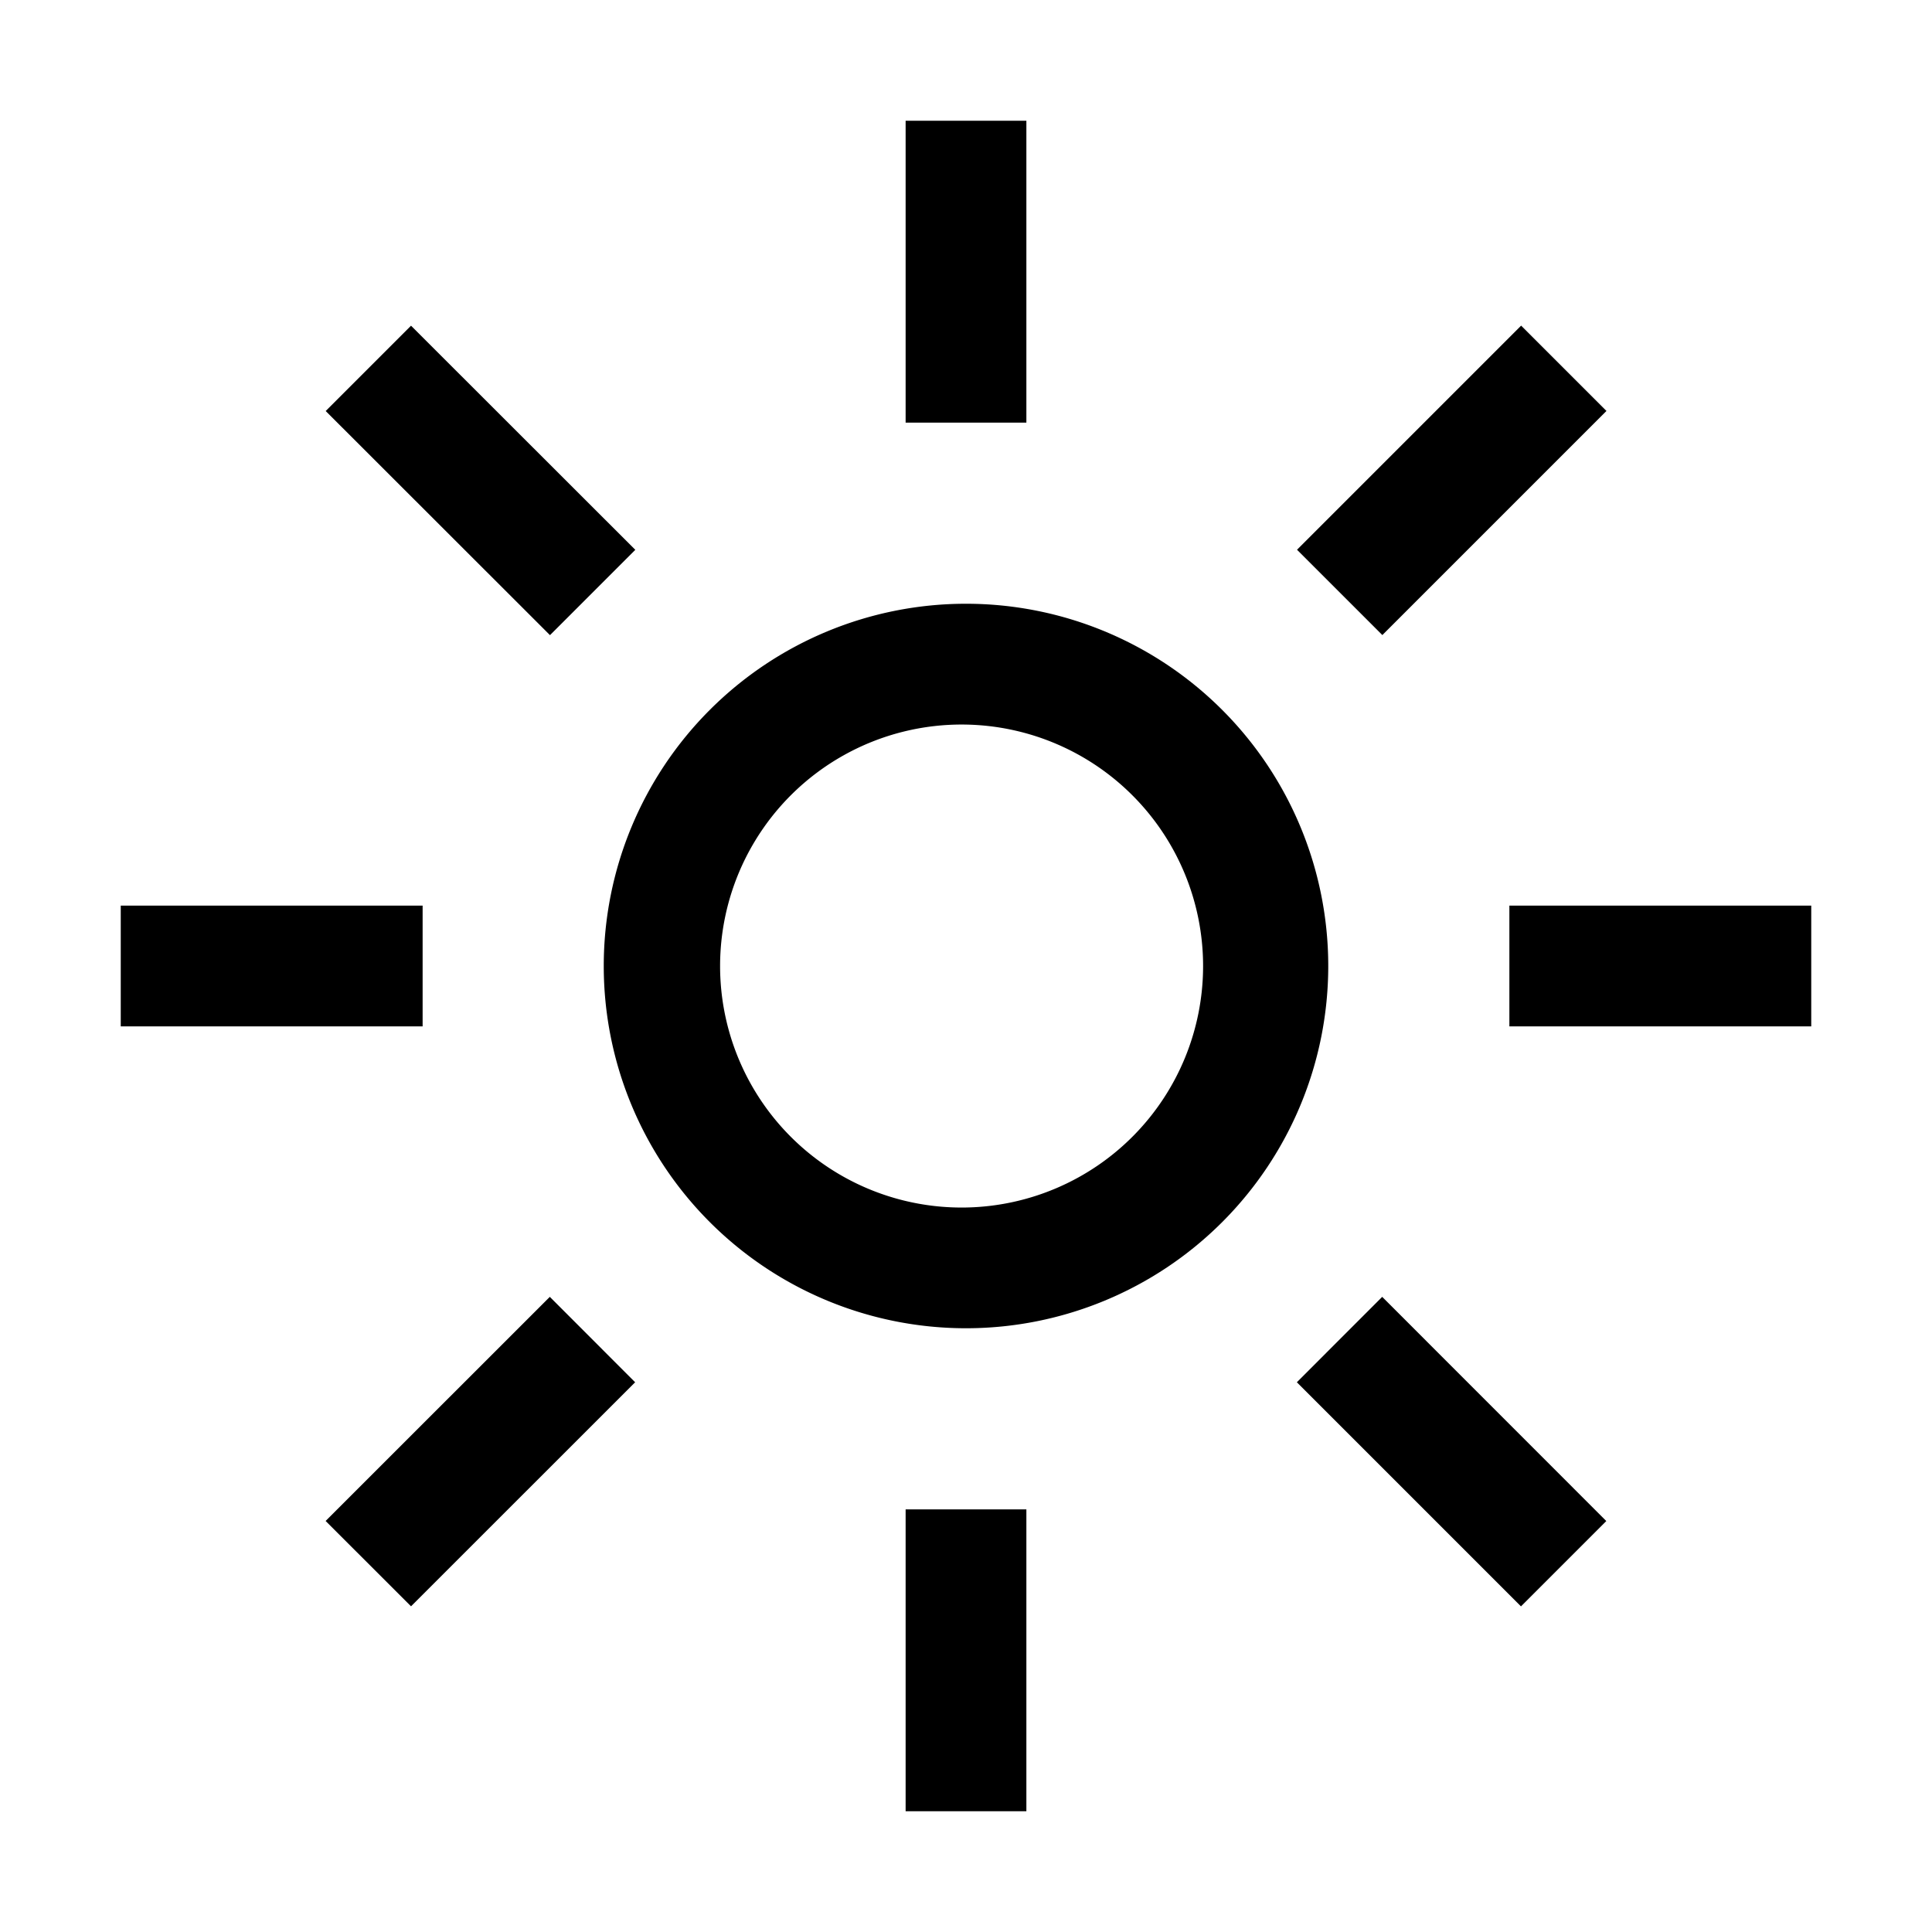 <svg xmlns="http://www.w3.org/2000/svg" viewBox="0 0 24 24"><path d="M11.25 1.5h1.5v3.75h-1.5z"/><path fill-rule="evenodd" d="M12 7.5a4.5 4.5 0 1 0 0 9 4.5 4.5 0 0 0 0-9m0 7.5a3 3 0 1 1 0-5.999A3 3 0 0 1 12 15" clip-rule="evenodd"/><path d="M12.75 22.5v-3.75h-1.5v3.75zm6-11.25h3.75v1.5h-3.75zm-13.5 0H1.5v1.5h3.75zM4.046 5.106l1.06-1.06L7.892 6.83l-1.06 1.06zM17.17 16.11l-1.06 1.061 2.784 2.784 1.06-1.06zm-1.058-9.281 2.784-2.784 1.06 1.06-2.784 2.784zM6.83 16.11l-2.785 2.784 1.061 1.06 2.784-2.783z"/></svg>
